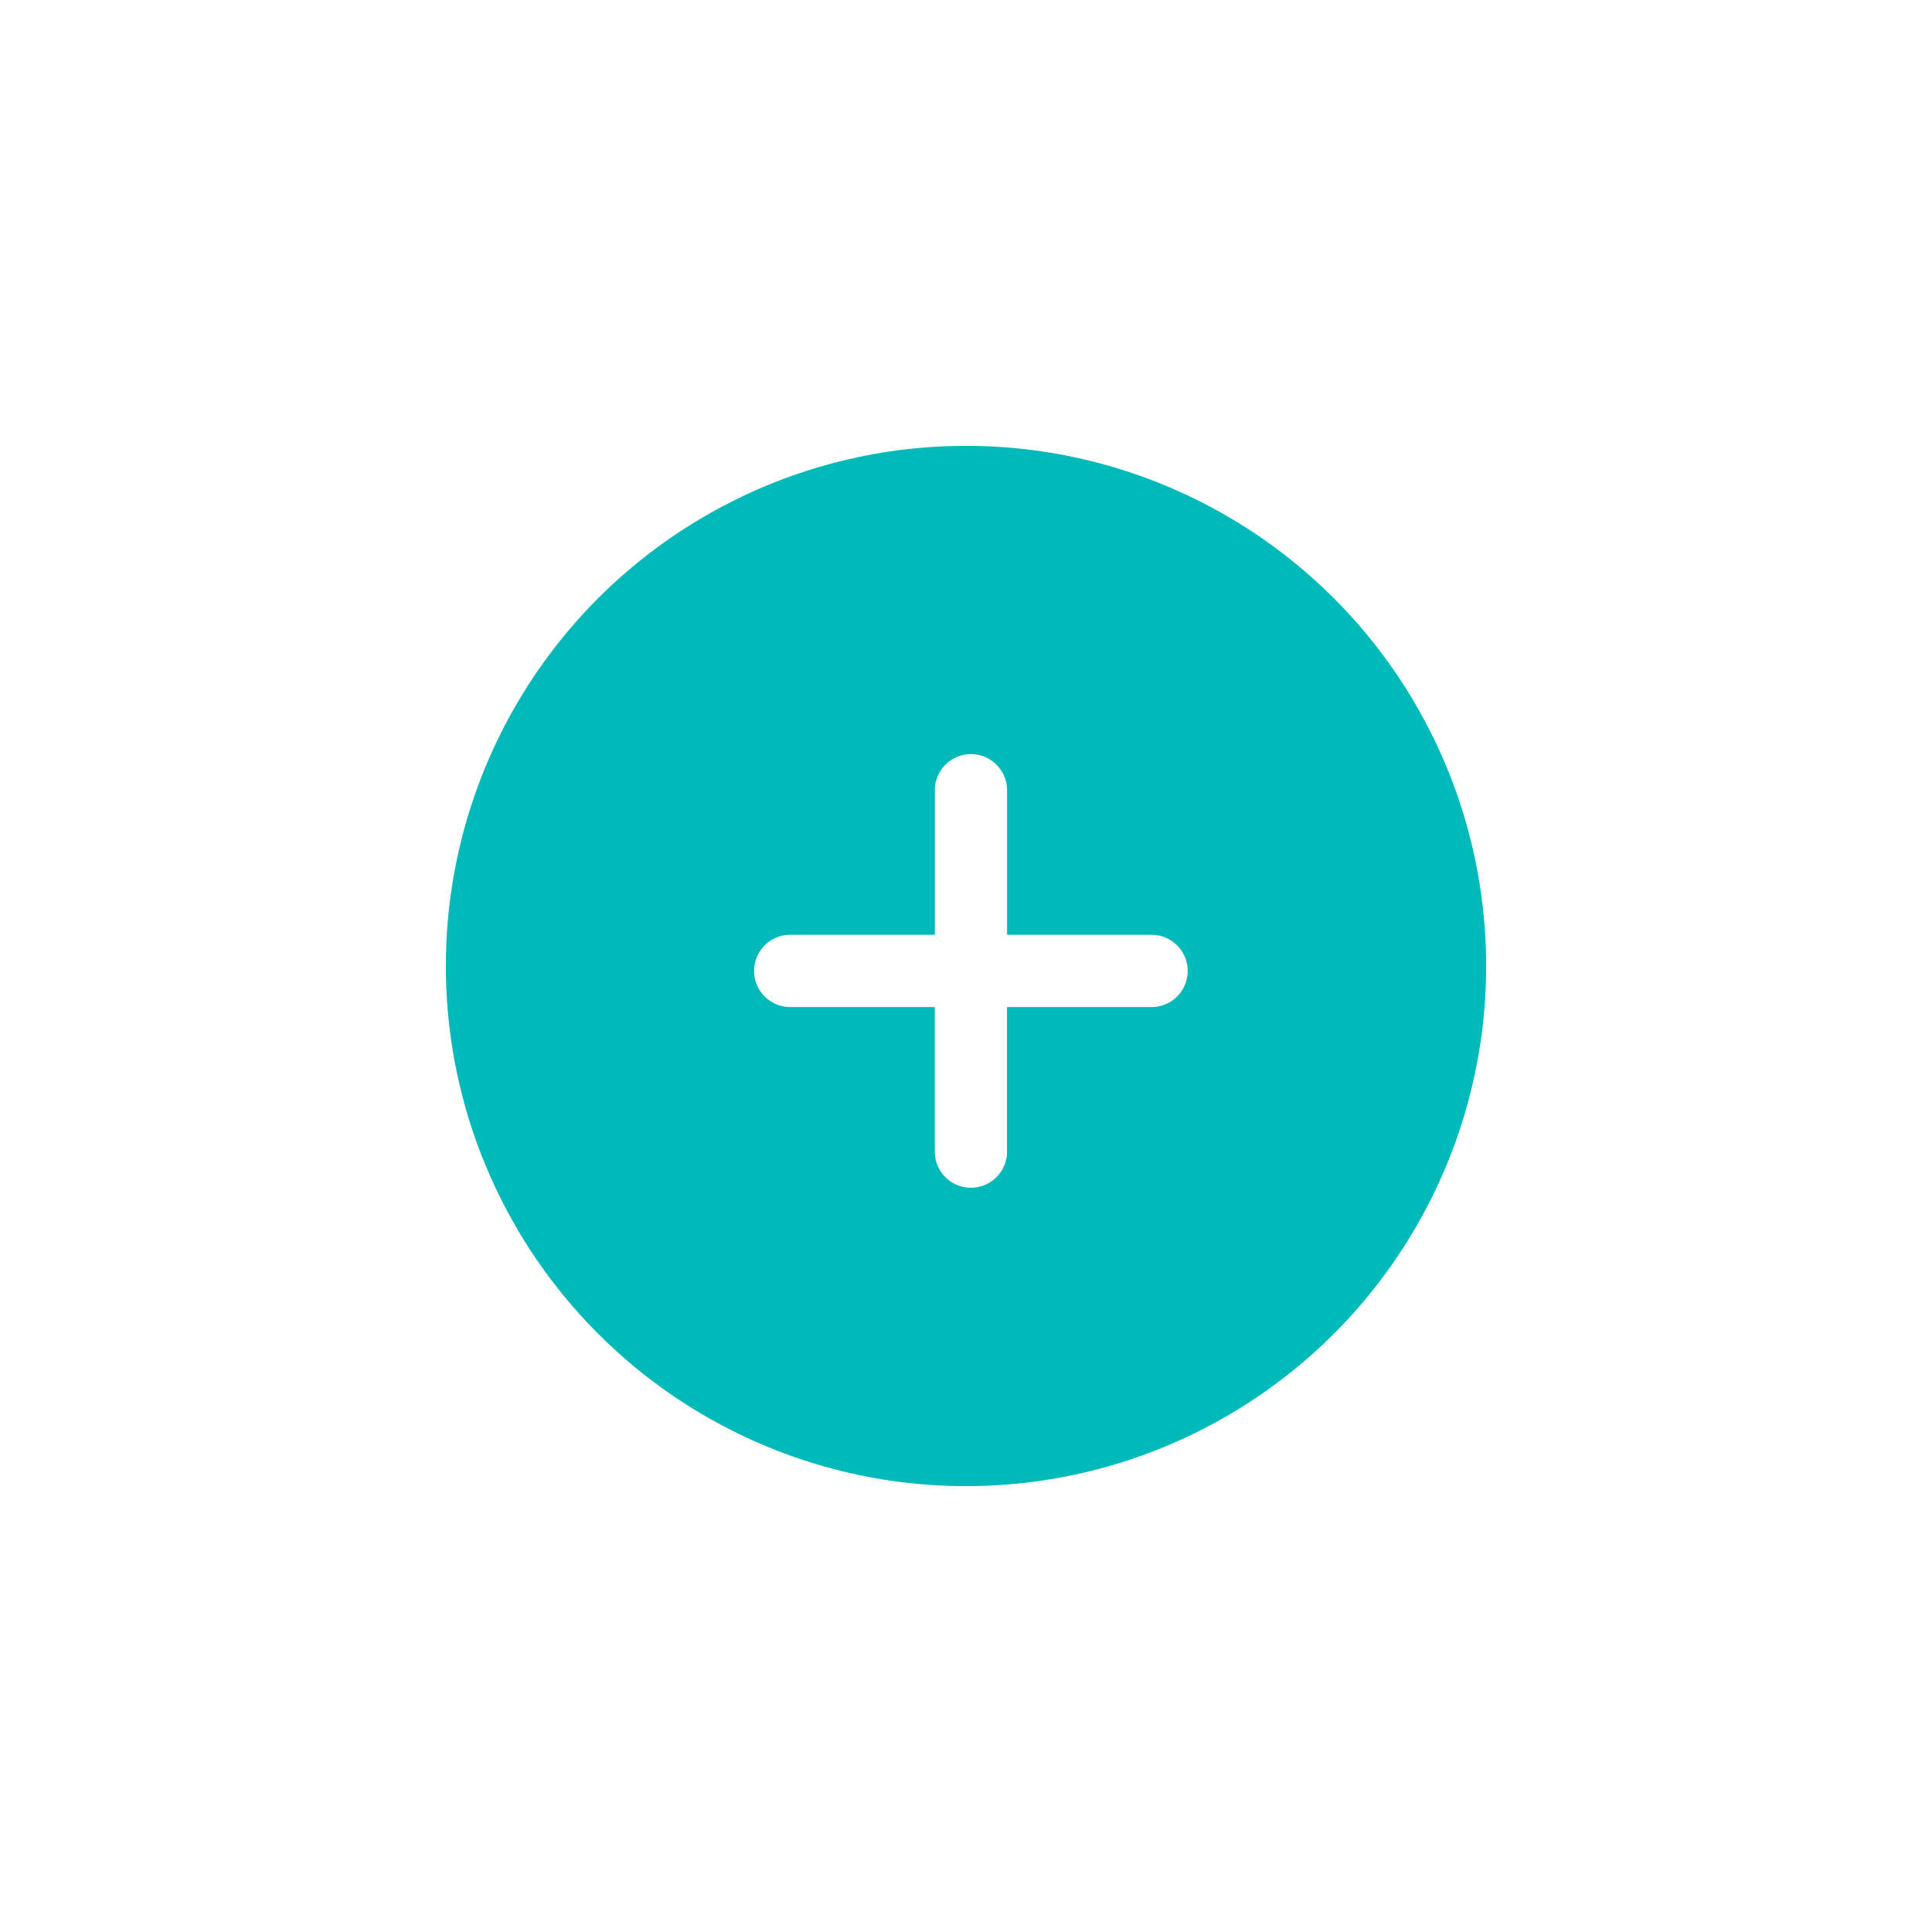 <svg xmlns="http://www.w3.org/2000/svg" xmlns:xlink="http://www.w3.org/1999/xlink" width="39" height="39" viewBox="0 0 39 39">
  <defs>
    <filter id="Ellipse_1275" x="0" y="0" width="39" height="39" filterUnits="userSpaceOnUse">
      <feOffset input="SourceAlpha"/>
      <feGaussianBlur stdDeviation="3" result="blur"/>
      <feFlood flood-opacity="0.161"/>
      <feComposite operator="in" in2="blur"/>
      <feComposite in="SourceGraphic"/>
    </filter>
  </defs>
  <g id="Group_11524" data-name="Group 11524" transform="translate(-1397 -701)">
    <g transform="matrix(1, 0, 0, 1, 1397, 701)" filter="url(#Ellipse_1275)">
      <circle id="Ellipse_1275-2" data-name="Ellipse 1275" cx="10.5" cy="10.5" r="10.5" transform="translate(9 9)" fill="#00baba"/>
    </g>
    <path id="fi-rr-plus-small" d="M14.024,9.647H11.106V6.729A.729.729,0,0,0,10.377,6h0a.729.729,0,0,0-.729.729V9.647H6.729A.729.729,0,0,0,6,10.377H6a.729.729,0,0,0,.729.729H9.647v2.918a.729.729,0,0,0,.729.729h0a.729.729,0,0,0,.729-.729V11.106h2.918a.729.729,0,0,0,.729-.729h0A.729.729,0,0,0,14.024,9.647Z" transform="translate(1406.223 710.223)" fill="#fff"/>
  </g>
</svg>
